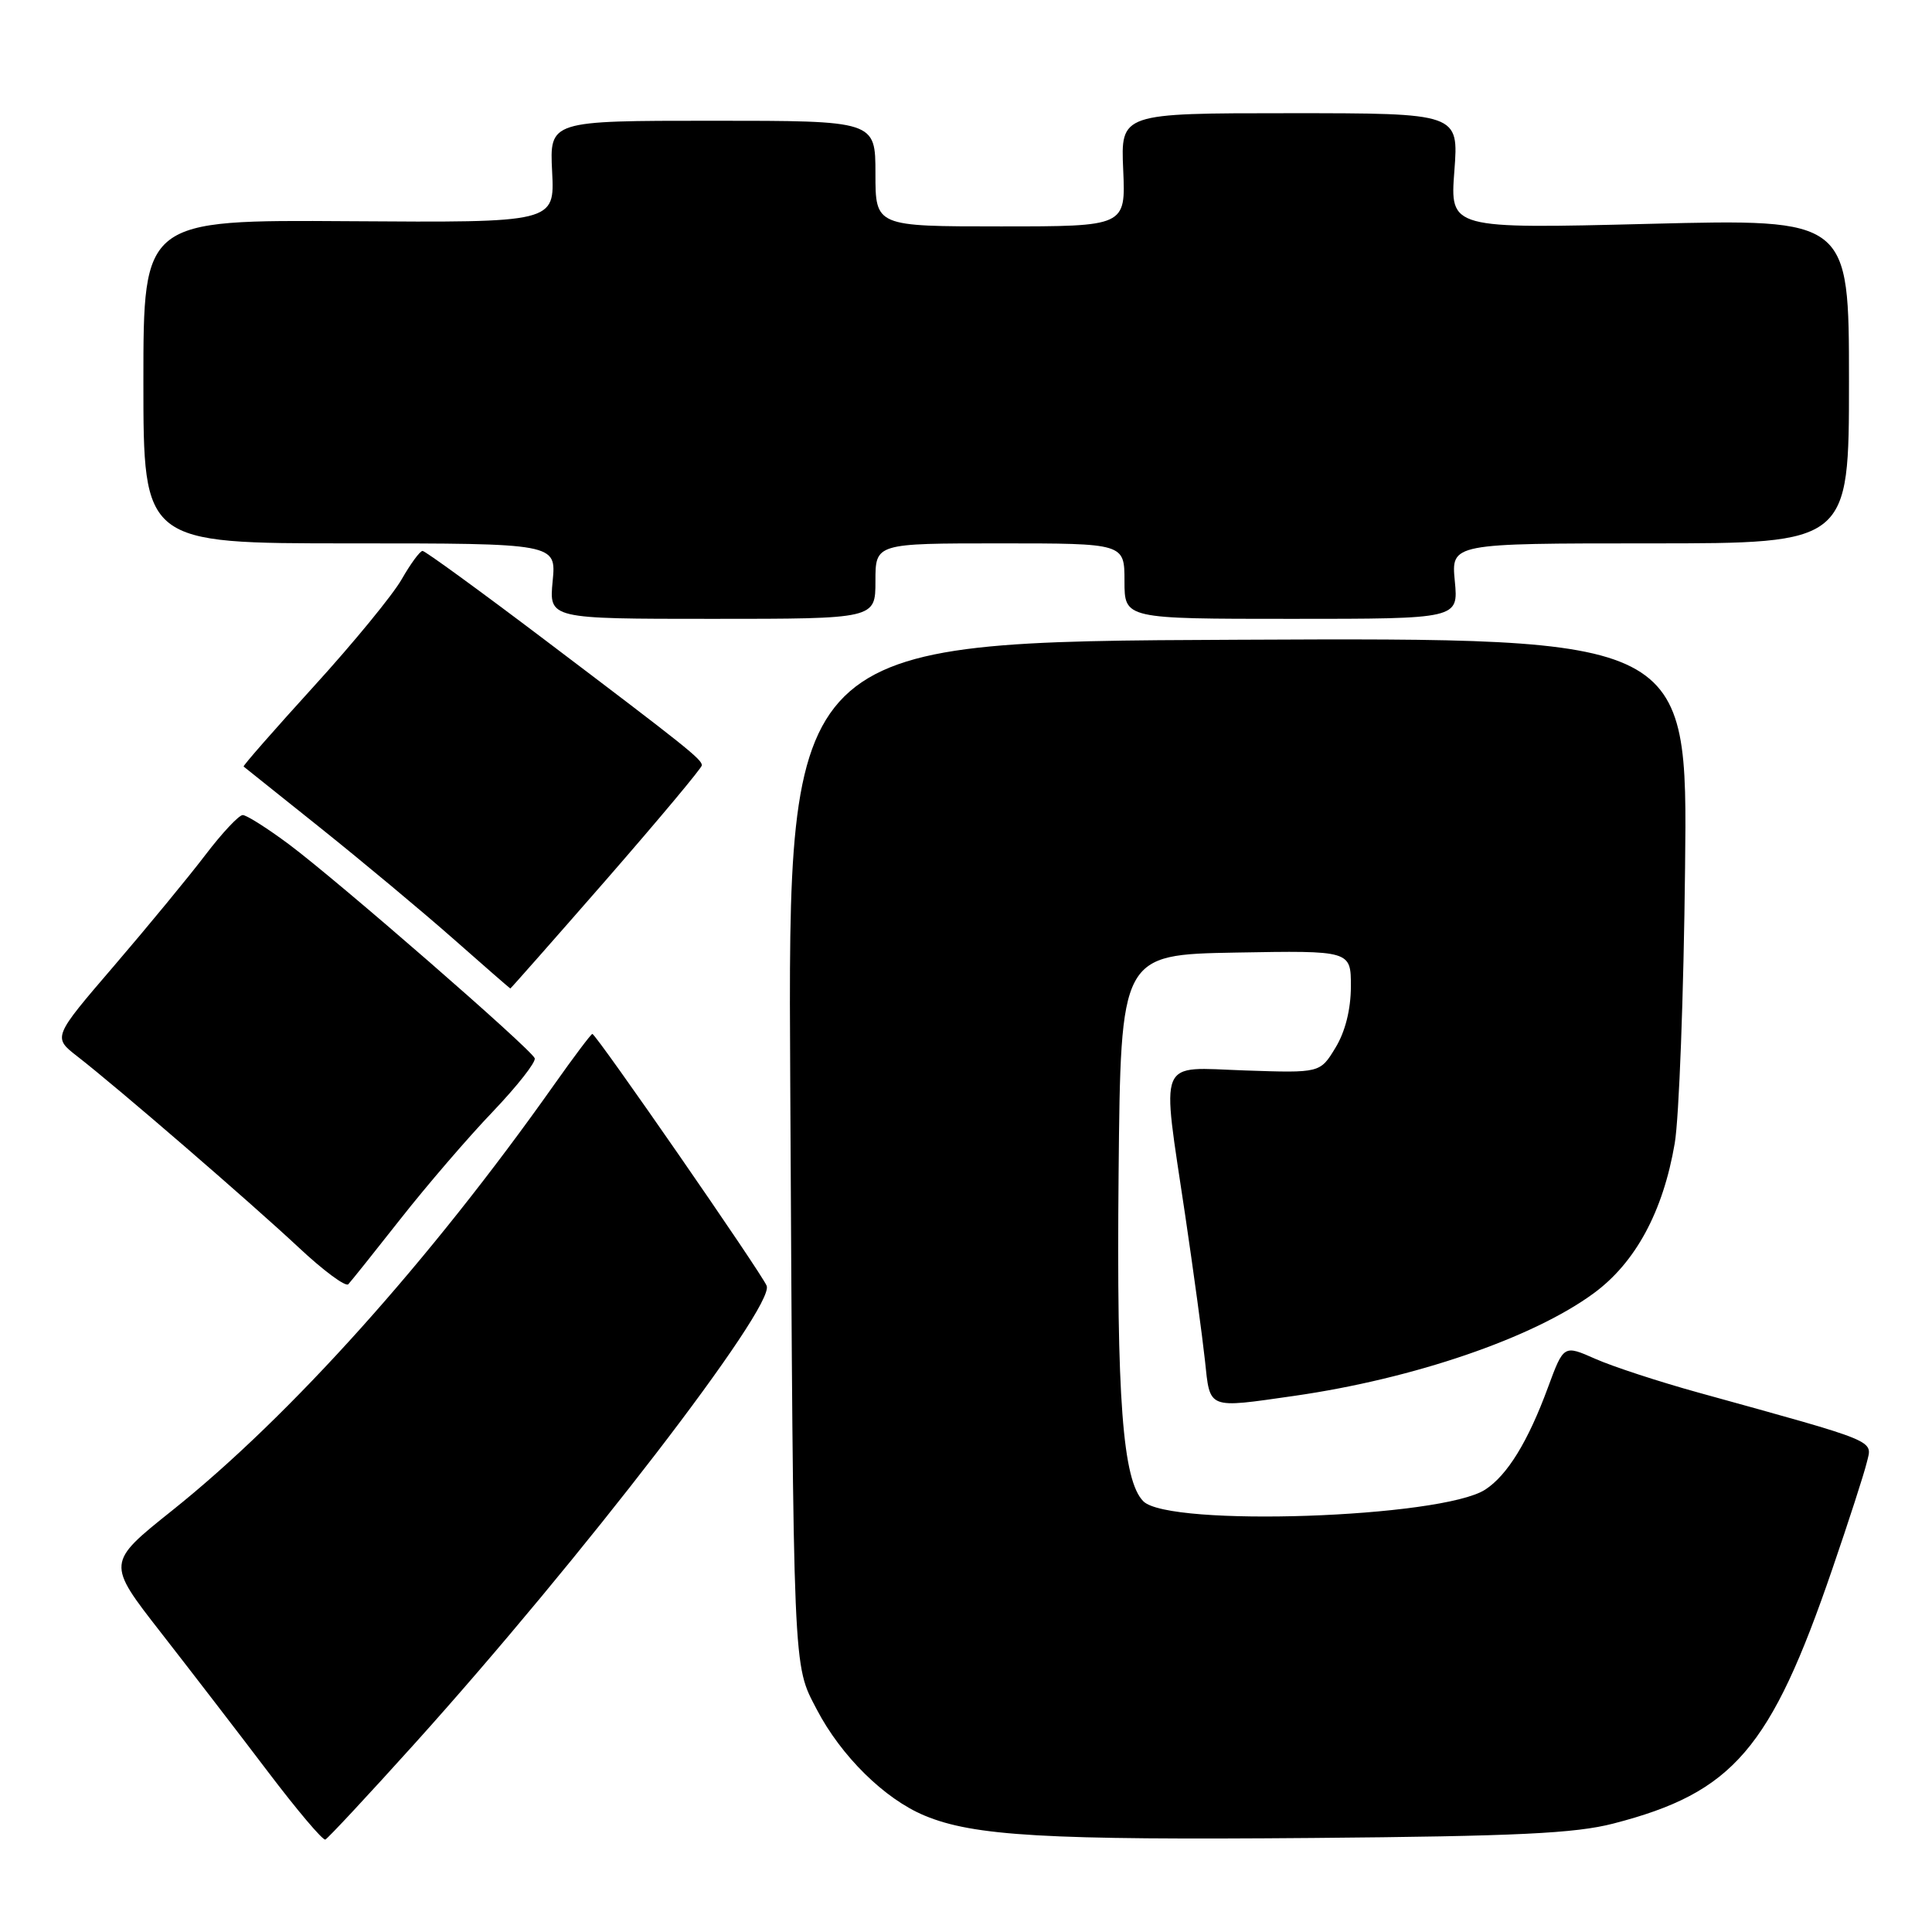 <?xml version="1.0" encoding="UTF-8" standalone="no"?>
<!DOCTYPE svg PUBLIC "-//W3C//DTD SVG 1.1//EN" "http://www.w3.org/Graphics/SVG/1.1/DTD/svg11.dtd" >
<svg xmlns="http://www.w3.org/2000/svg" xmlns:xlink="http://www.w3.org/1999/xlink" version="1.1" viewBox="0 0 256 256">
 <g >
 <path fill="currentColor"
d=" M 54.98 231.00 C 77.00 206.55 102.67 173.18 101.59 170.38 C 100.99 168.80 78.98 137.00 78.49 137.00 C 78.32 137.00 76.03 140.04 73.41 143.75 C 56.94 167.06 38.45 187.66 22.81 200.15 C 14.12 207.09 14.12 207.09 21.31 216.31 C 25.26 221.38 31.65 229.68 35.50 234.76 C 39.35 239.84 42.77 243.89 43.11 243.75 C 43.44 243.61 48.78 237.88 54.98 231.00 Z  M 213.78 241.63 C 229.66 237.53 234.62 231.77 242.80 207.88 C 244.95 201.62 247.00 195.28 247.36 193.78 C 248.10 190.76 249.19 191.21 225.03 184.52 C 219.82 183.08 213.68 181.07 211.38 180.05 C 207.20 178.20 207.20 178.20 205.11 183.85 C 202.48 191.00 199.73 195.48 196.80 197.38 C 191.03 201.13 154.93 202.36 151.50 198.93 C 148.76 196.18 147.94 185.33 148.22 155.50 C 148.50 126.50 148.50 126.50 163.75 126.22 C 179.00 125.95 179.00 125.95 179.00 130.72 C 178.99 133.76 178.25 136.72 176.95 138.84 C 174.92 142.18 174.92 142.18 164.96 141.84 C 153.21 141.44 153.89 139.79 157.04 161.00 C 158.14 168.43 159.32 177.09 159.66 180.25 C 160.36 186.81 159.88 186.62 171.50 184.96 C 187.36 182.68 203.11 177.29 211.17 171.37 C 216.71 167.31 220.37 160.54 221.91 151.50 C 222.48 148.20 223.10 131.78 223.28 115.00 C 223.63 84.50 223.63 84.50 164.01 84.77 C 104.39 85.03 104.39 85.03 104.71 143.27 C 105.14 222.59 105.05 220.42 108.22 226.50 C 111.44 232.68 117.21 238.37 122.50 240.57 C 129.00 243.29 138.62 243.84 174.00 243.54 C 200.97 243.31 208.72 242.94 213.78 241.63 Z  M 53.08 161.50 C 56.54 157.10 62.03 150.71 65.29 147.31 C 68.54 143.90 71.05 140.71 70.85 140.22 C 70.37 138.99 44.76 116.71 38.29 111.88 C 35.43 109.75 32.67 108.00 32.16 108.00 C 31.66 108.00 29.44 110.36 27.24 113.25 C 25.04 116.14 19.59 122.76 15.12 127.97 C 6.99 137.44 6.99 137.44 10.24 139.97 C 15.54 144.08 33.16 159.30 39.57 165.29 C 42.83 168.35 45.79 170.54 46.15 170.17 C 46.50 169.80 49.62 165.90 53.08 161.50 Z  M 80.37 116.52 C 87.31 108.55 93.00 101.75 93.00 101.41 C 93.00 100.61 90.99 99.01 72.14 84.75 C 63.60 78.29 56.33 73.00 55.99 73.00 C 55.65 73.00 54.41 74.69 53.23 76.75 C 52.06 78.81 46.82 85.20 41.58 90.95 C 36.35 96.70 32.16 101.48 32.28 101.57 C 32.40 101.67 37.00 105.35 42.50 109.74 C 48.00 114.14 55.88 120.71 60.00 124.34 C 64.12 127.98 67.55 130.96 67.62 130.98 C 67.68 130.99 73.42 124.48 80.37 116.52 Z  M 116.00 77.00 C 116.00 72.00 116.00 72.00 132.50 72.00 C 149.00 72.00 149.00 72.00 149.00 77.00 C 149.00 82.00 149.00 82.00 171.13 82.00 C 193.25 82.00 193.25 82.00 192.77 77.00 C 192.29 72.00 192.29 72.00 218.65 72.00 C 245.00 72.00 245.00 72.00 245.00 50.50 C 245.00 29.00 245.00 29.00 218.57 29.66 C 192.13 30.32 192.13 30.32 192.71 22.66 C 193.29 15.00 193.29 15.00 170.89 15.00 C 148.50 15.00 148.50 15.00 148.83 22.50 C 149.16 30.00 149.16 30.00 132.58 30.00 C 116.00 30.00 116.00 30.00 116.00 23.00 C 116.00 16.00 116.00 16.00 94.41 16.00 C 72.82 16.00 72.82 16.00 73.16 22.75 C 73.50 29.50 73.50 29.50 46.25 29.31 C 19.00 29.13 19.00 29.13 19.00 50.56 C 19.00 72.00 19.00 72.00 46.35 72.00 C 73.71 72.00 73.71 72.00 73.23 77.00 C 72.75 82.00 72.75 82.00 94.37 82.00 C 116.00 82.00 116.00 82.00 116.00 77.00 Z "/>
</g>
</svg>